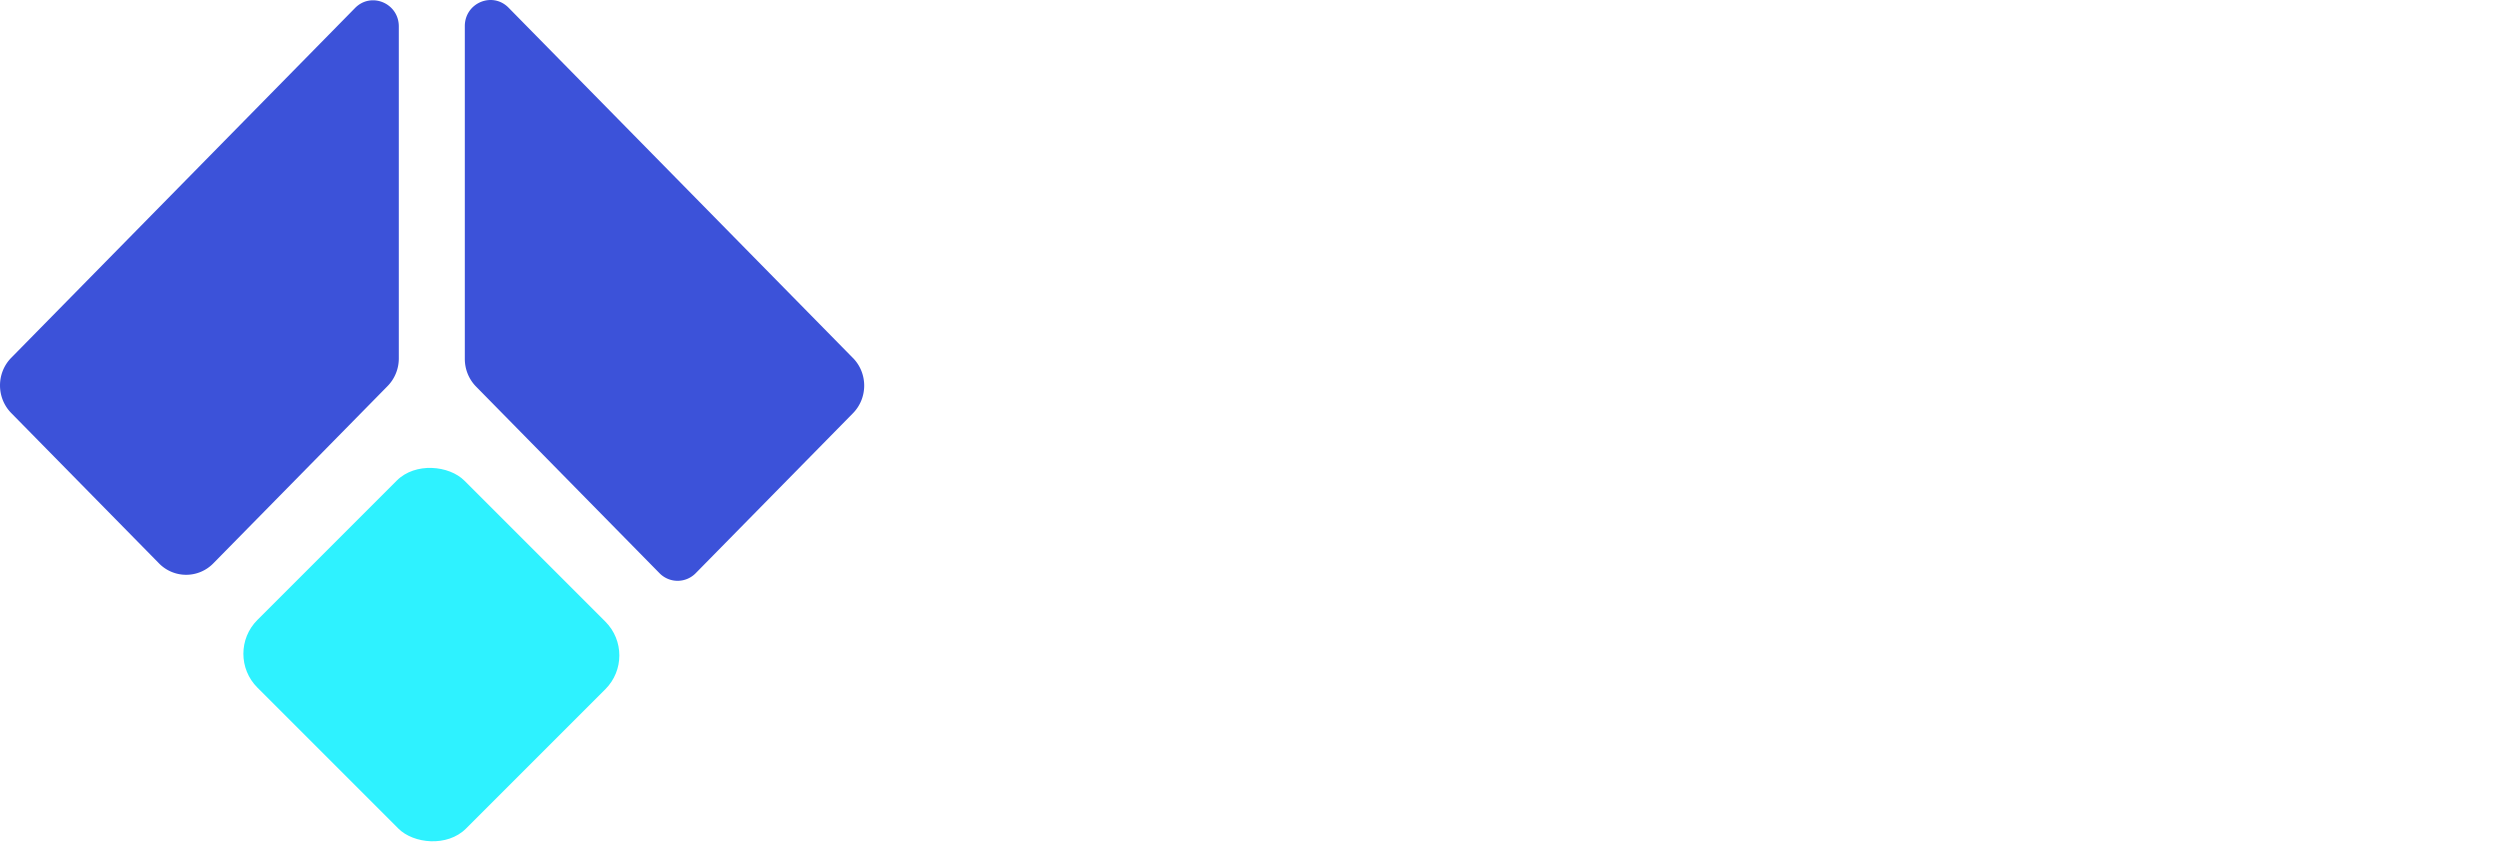 <svg xmlns="http://www.w3.org/2000/svg" width="162" height="56" fillRule="evenodd">
    <path fill="#3c52d9"
          d="M55.27 23.196c.973.99.973 2.594 0 3.583L45.083 37.141a1.64 1.64 0 0 1-2.349 0L30.85 25.052c-.467-.475-.73-1.12-.73-1.792V1.693c0-1.505 1.789-2.259 2.835-1.194l22.314 22.698.001-.001zM10.301 36.504a2.46 2.46 0 0 0 3.523 0l11.29-11.485c.467-.475.729-1.12.729-1.792V1.713c0-1.505-1.789-2.259-2.835-1.195L.73 23.183c-.973.99-.973 2.594 0 3.584l9.571 9.737z"/>
    <g fillRule="nonzero">
        <rect width="18.967" height="19.118" x="18.469" y="32.859" fill="#2ef2ff" rx="3.099"
              transform="rotate(315 27.952 42.418)"/>
        </g>
</svg>